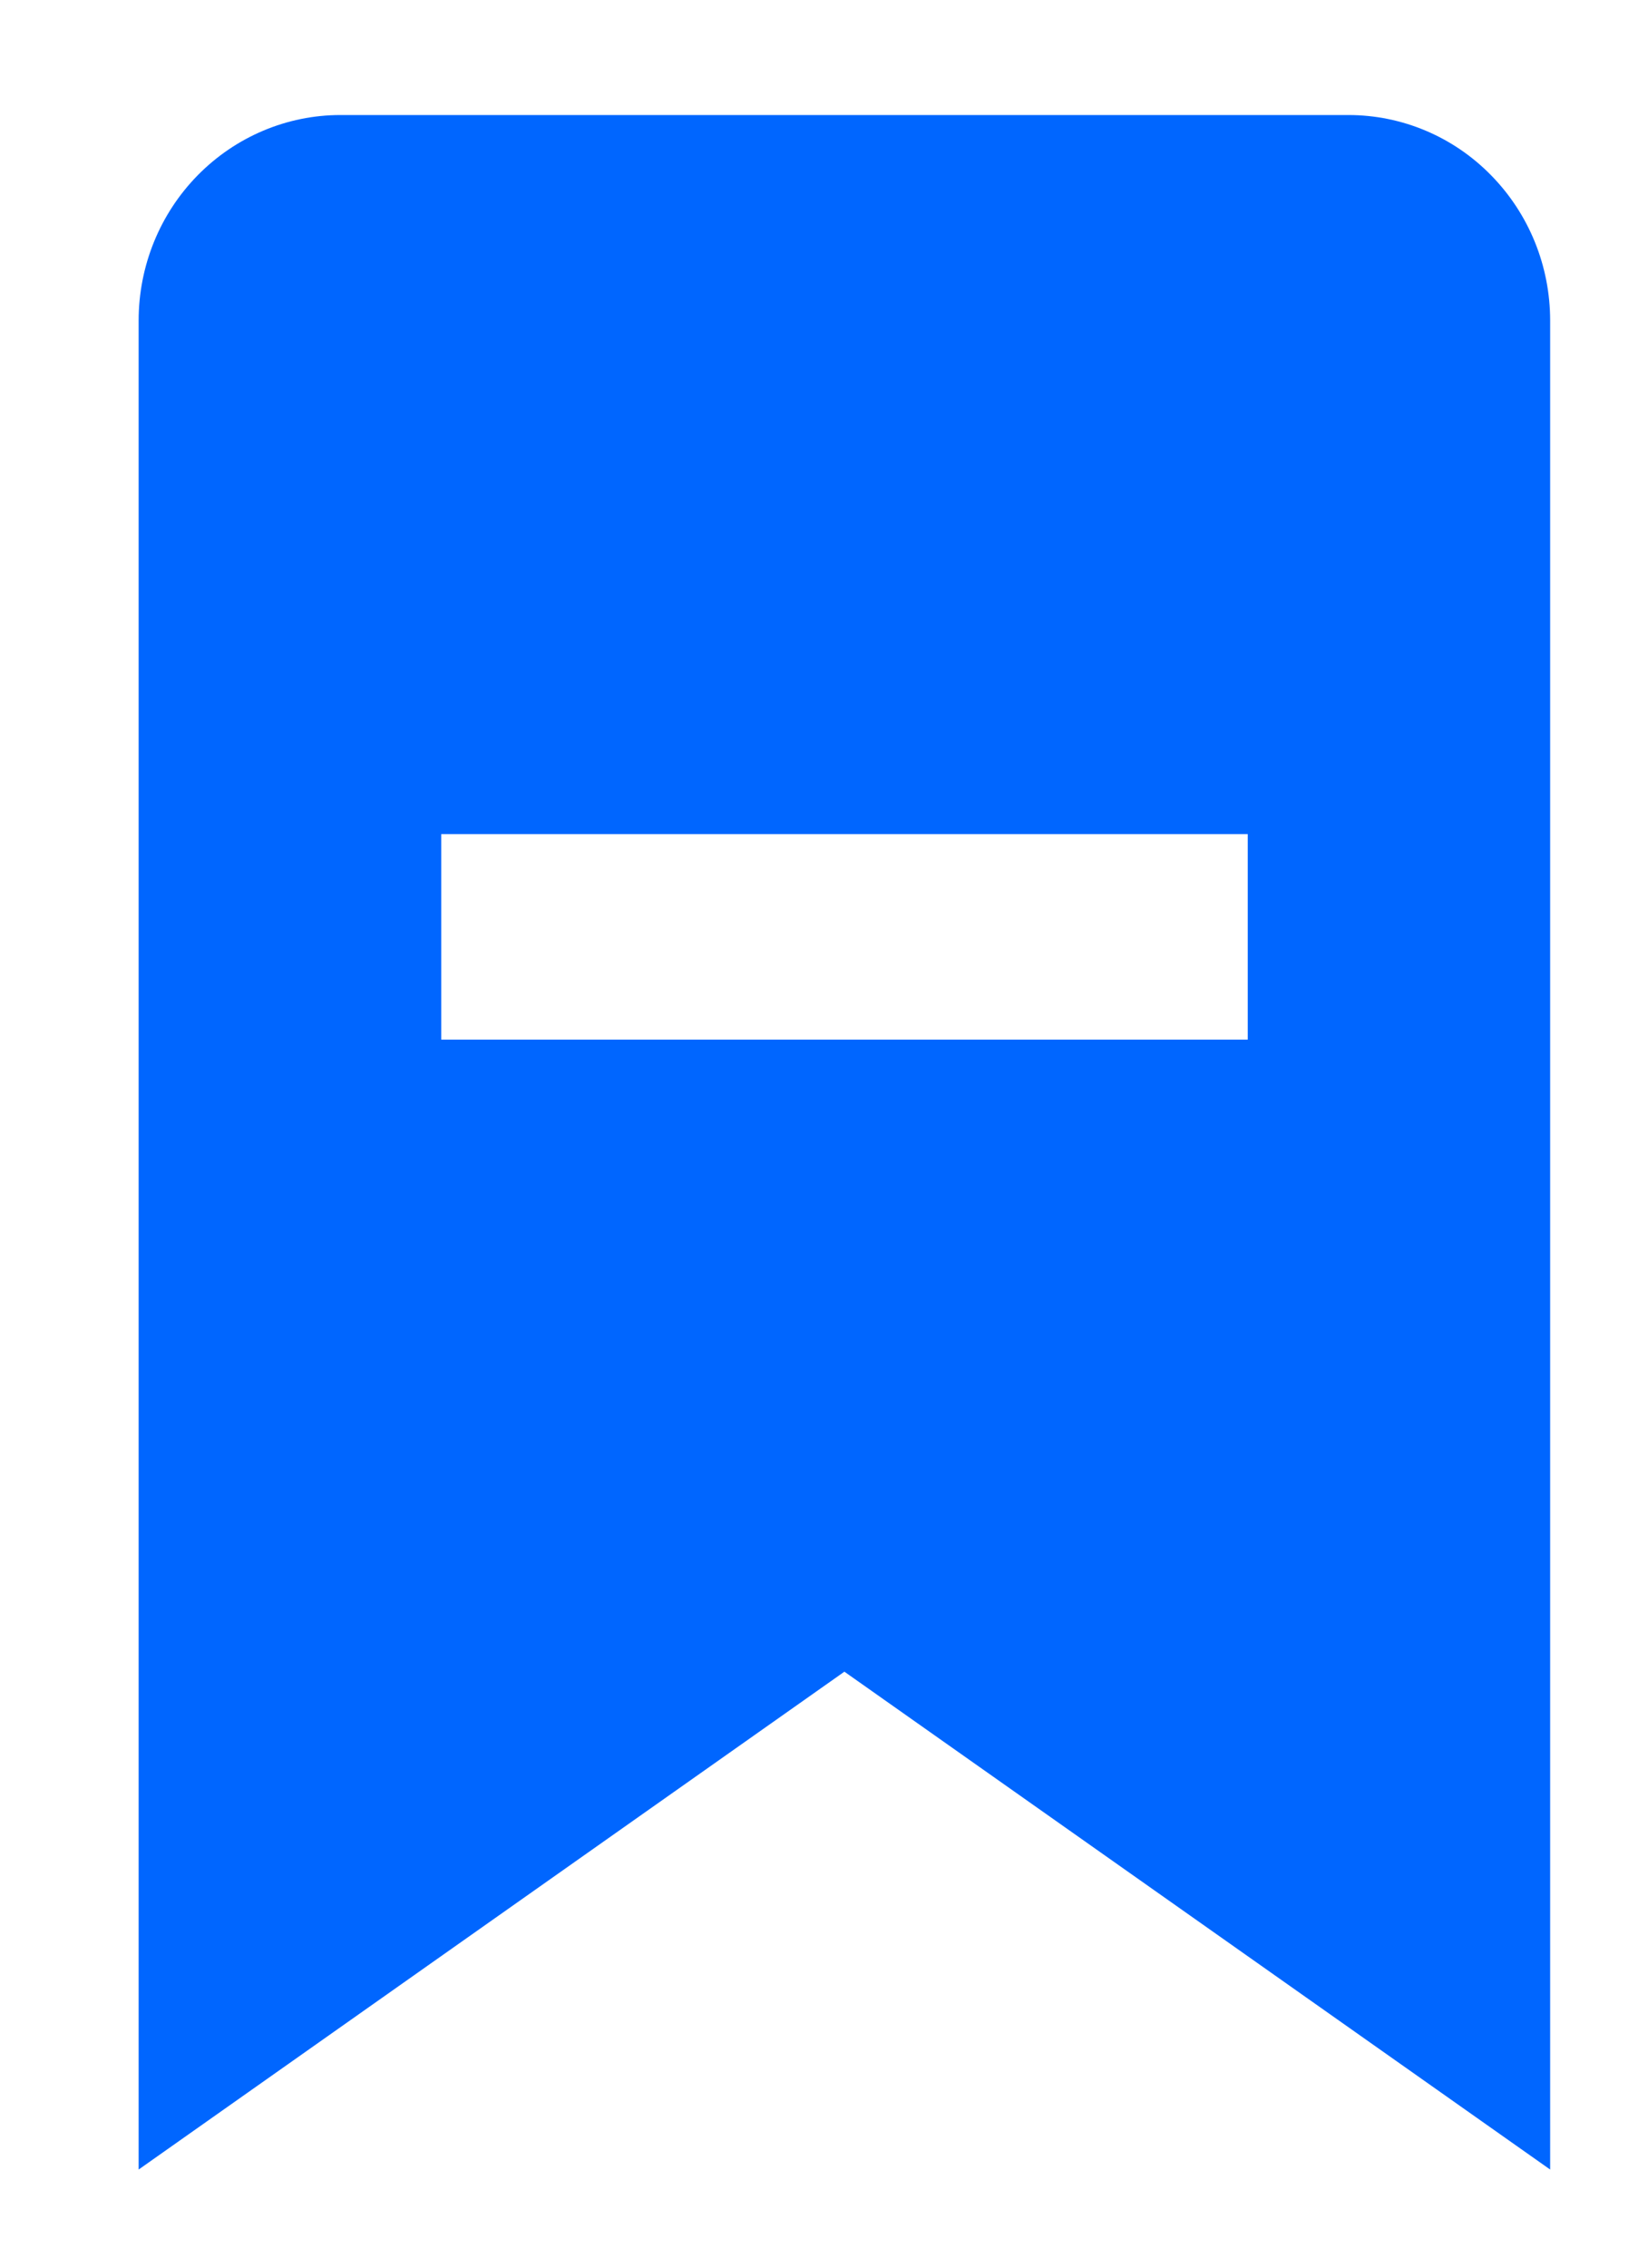 <svg width="8" height="11" viewBox="0 0 8 11" fill="none" xmlns="http://www.w3.org/2000/svg">
<path id="Vector" d="M6.546 0.558H1.652C1.393 0.558 1.144 0.663 0.96 0.85C0.776 1.037 0.673 1.29 0.673 1.555V10.524L4.099 8.109L7.525 10.524V1.555C7.525 1.29 7.422 1.037 7.238 0.85C7.055 0.663 6.806 0.558 6.546 0.558ZM6.057 5.043H2.142V4.046H6.057V5.043Z" fill="#0066FF"/>
</svg>
